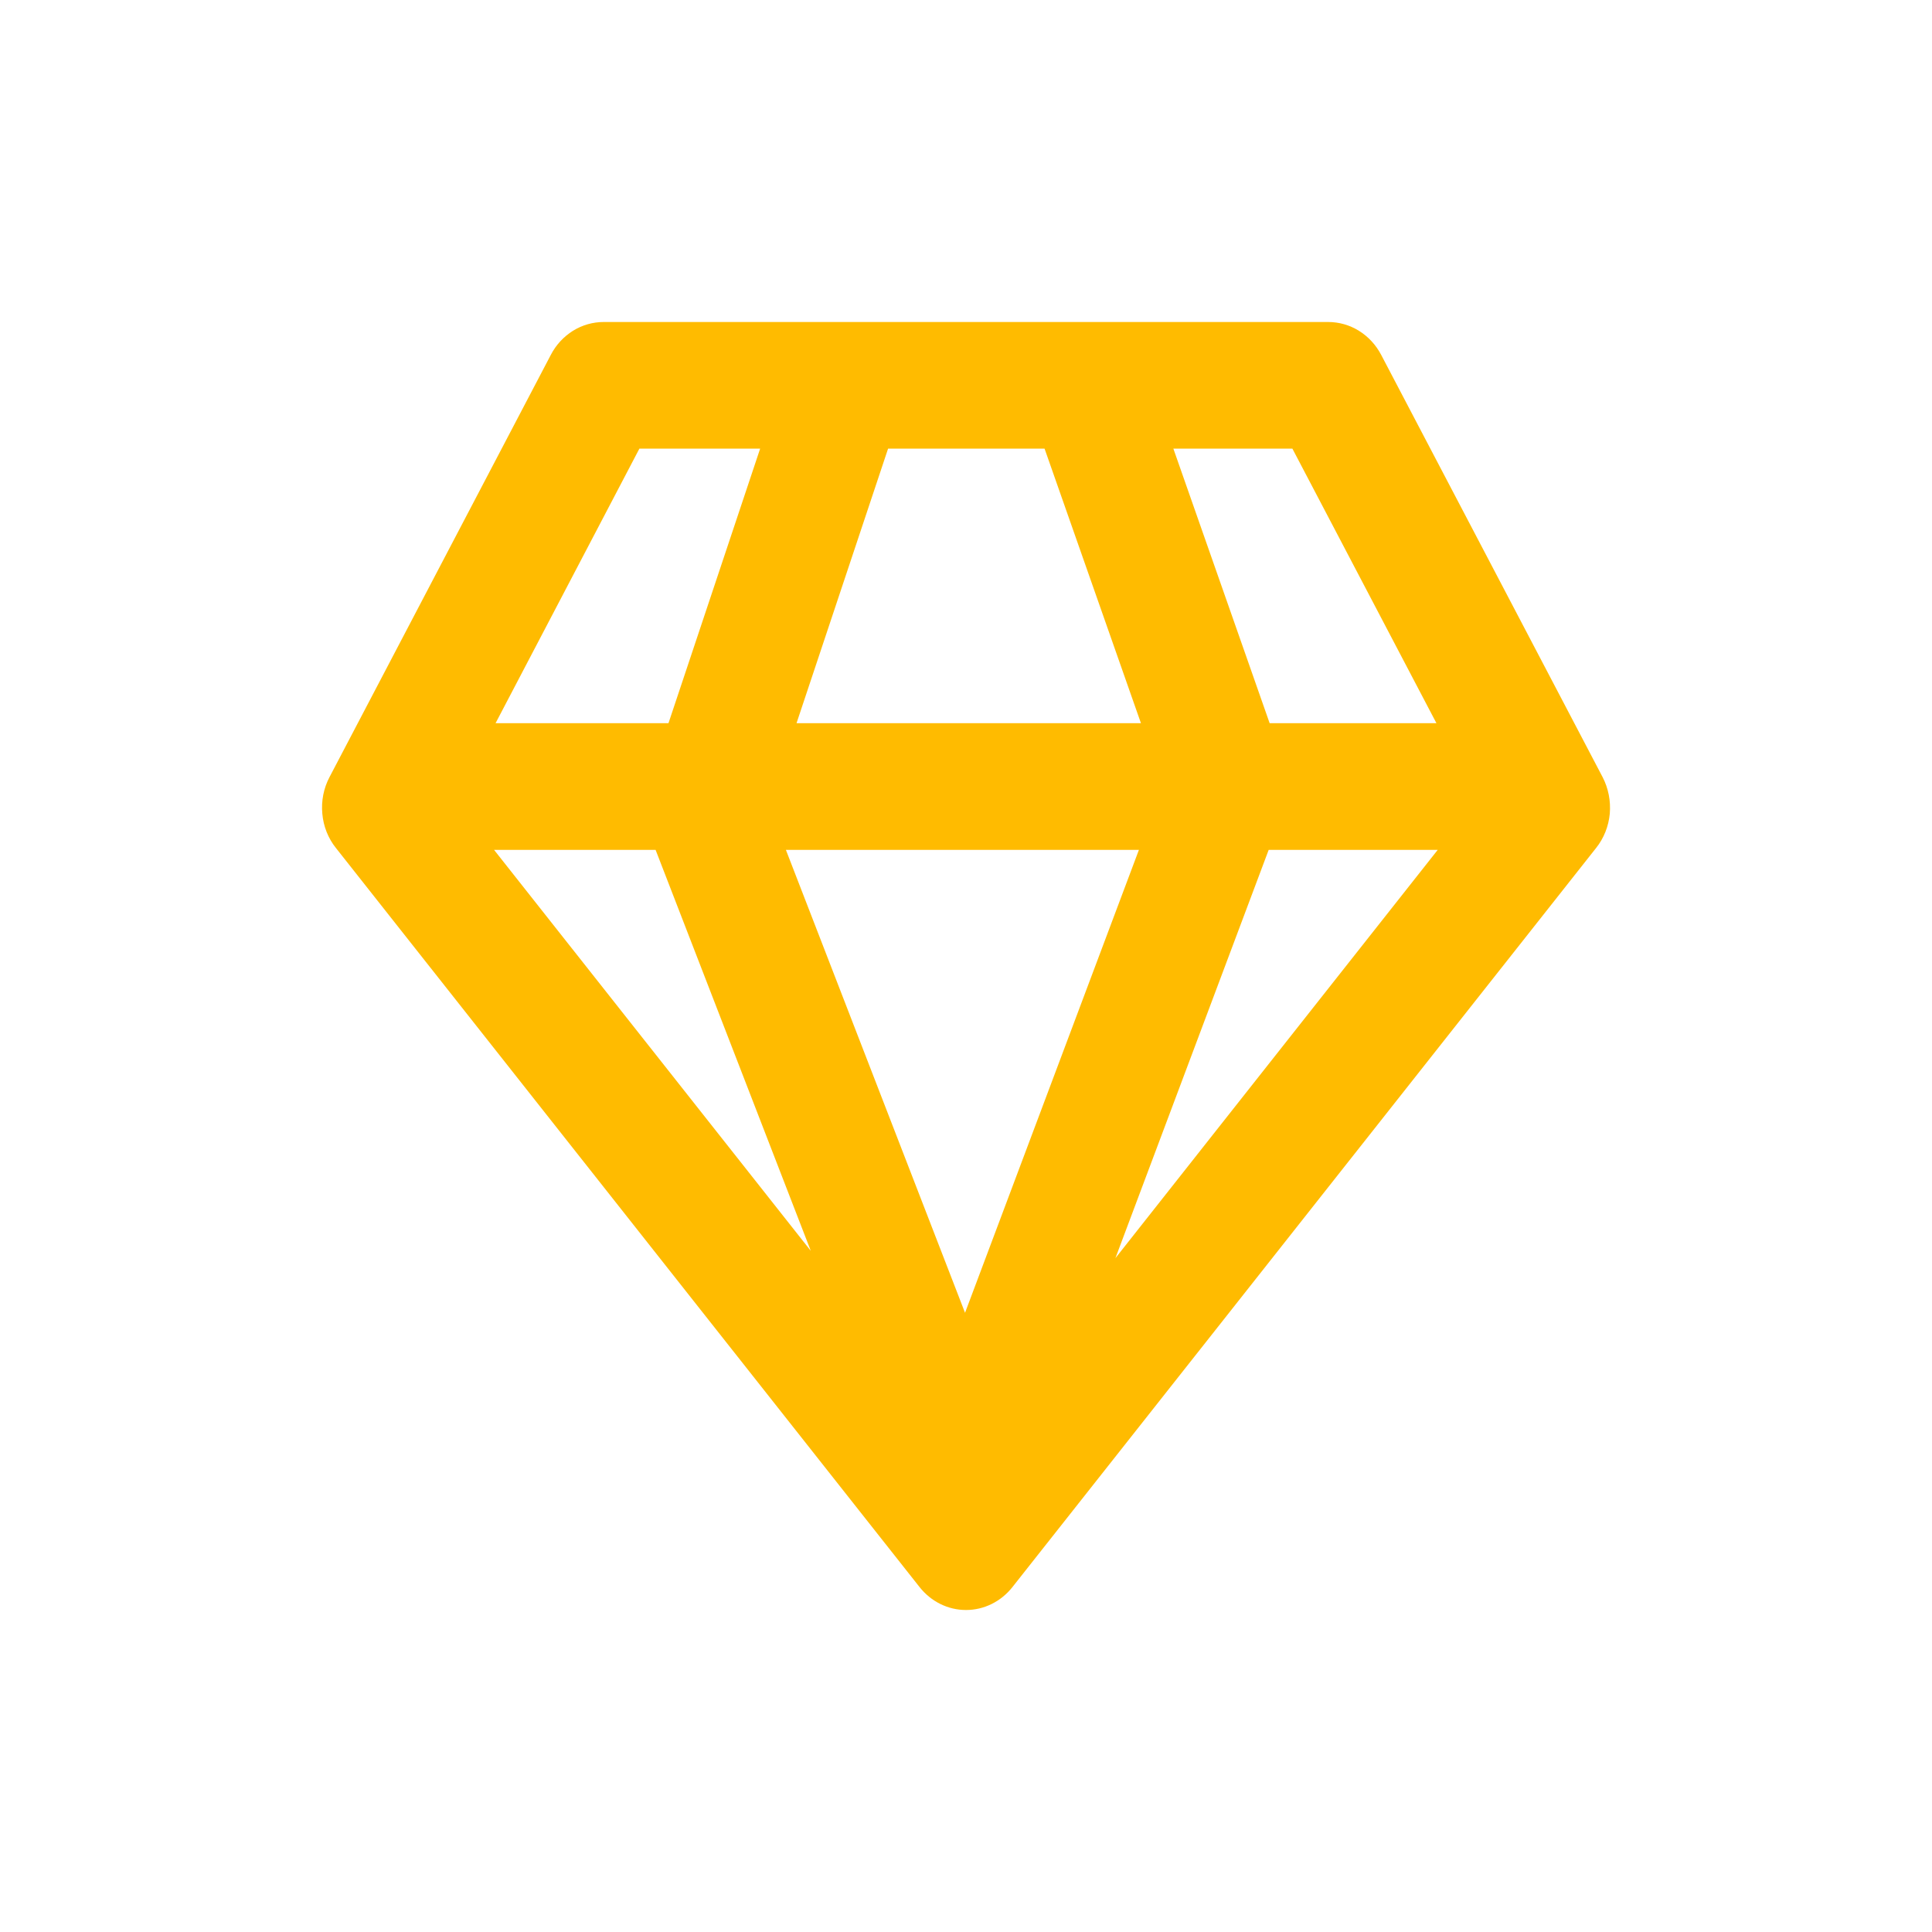 <svg width="18" height="18" viewBox="0 0 18 18" fill="none" xmlns="http://www.w3.org/2000/svg">
<g filter="url(#filter0_d_409_1324)">
<path d="M5.625 2C5.524 2 5.425 2.028 5.338 2.082C5.252 2.136 5.18 2.213 5.132 2.306L3.07 6.24C3.015 6.344 2.992 6.463 3.003 6.581C3.013 6.698 3.057 6.81 3.13 6.901L8.567 13.786C8.62 13.853 8.686 13.907 8.761 13.944C8.836 13.981 8.917 14 9 14C9.083 14 9.164 13.981 9.239 13.944C9.314 13.907 9.38 13.853 9.433 13.786L14.87 6.901C14.943 6.81 14.987 6.698 14.998 6.581C15.008 6.463 14.985 6.344 14.931 6.24L12.868 2.306C12.819 2.213 12.748 2.136 12.661 2.082C12.574 2.028 12.475 2 12.374 2H5.625ZM4.617 5.738L5.957 3.18H7.082L6.228 5.738H4.617ZM6.108 6.918L7.554 10.654L4.603 6.918H6.108ZM8.991 11.231L7.322 6.918H10.611L8.991 11.231ZM7.421 5.738L8.274 3.18H9.732L10.63 5.738H7.421ZM11.829 5.738L10.932 3.18H12.041L13.383 5.738H11.829ZM11.82 6.918H13.395L10.392 10.722L11.82 6.918Z" fill="#FFBB00"/>
</g>
<defs>
<filter id="filter0_d_409_1324" x="0" y="0" width="18" height="18" filterUnits="userSpaceOnUse" color-interpolation-filters="sRGB">
<feFlood flood-opacity="0" result="BackgroundImageFix"/>
<feColorMatrix in="SourceAlpha" type="matrix" values="0 0 0 0 0 0 0 0 0 0 0 0 0 0 0 0 0 0 127 0" result="hardAlpha"/>
<feOffset dy="1"/>
<feGaussianBlur stdDeviation="1.5"/>
<feComposite in2="hardAlpha" operator="out"/>
<feColorMatrix type="matrix" values="0 0 0 0 1 0 0 0 0 0.816 0 0 0 0 0.309 0 0 0 0.6 0"/>
<feBlend mode="normal" in2="BackgroundImageFix" result="effect1_dropShadow_409_1324"/>
<feBlend mode="normal" in="SourceGraphic" in2="effect1_dropShadow_409_1324" result="shape"/>
</filter>
</defs>
</svg>
